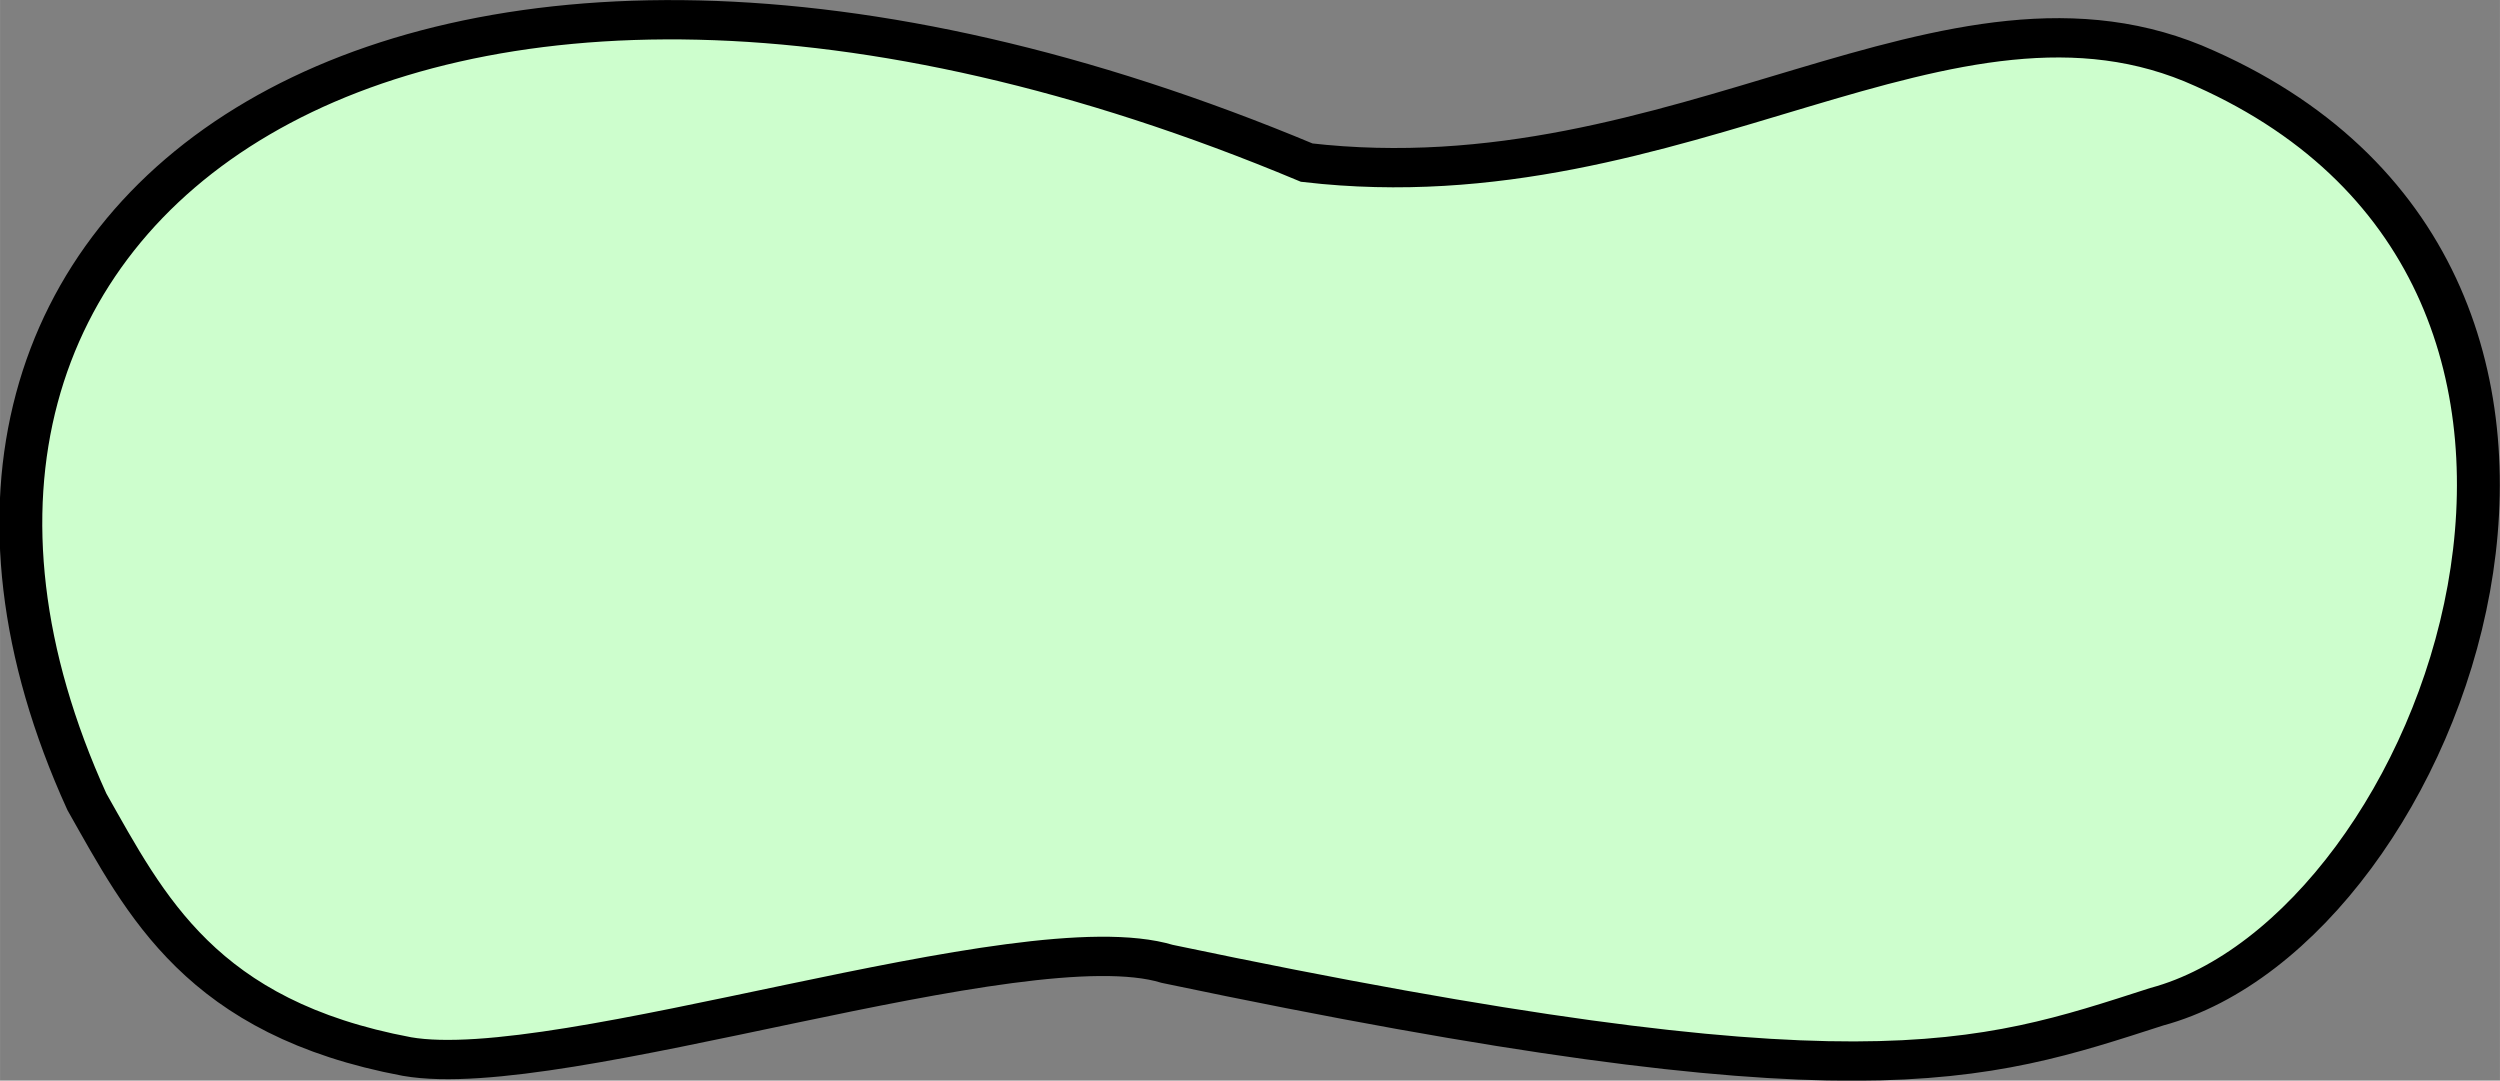 <?xml version="1.0" encoding="UTF-8" standalone="no"?>
<!-- Created with Inkscape (http://www.inkscape.org/) -->

<svg
   xmlns:dc="http://purl.org/dc/elements/1.1/"
   xmlns:cc="http://creativecommons.org/ns#"
   xmlns:rdf="http://www.w3.org/1999/02/22-rdf-syntax-ns#"
   xmlns:svg="http://www.w3.org/2000/svg"
   xmlns="http://www.w3.org/2000/svg"
   xmlns:sodipodi="http://sodipodi.sourceforge.net/DTD/sodipodi-0.dtd"
   xmlns:inkscape="http://www.inkscape.org/namespaces/inkscape"
   width="33.563mm"
   height="14.507mm"
   viewBox="0 0 118.924 51.404"
   id="svg4276"
   version="1.1"
   inkscape:version="0.91 r13725"
   sodipodi:docname="Softgoal.svg">
  <rect x="0" y="0" width="118.924" height="51.404" fill="#808080" stroke="none"/>
  <defs
     id="defs4278">
    <marker
       inkscape:isstock="true"
       style="overflow:visible"
       id="Arrow1Lstart"
       refX="0"
       refY="0"
       orient="auto"
       inkscape:stockid="Arrow1Lstart">
      <path
         transform="matrix(0.8,0,0,0.8,10,0)"
         style="fill-rule:evenodd;stroke:#000000;stroke-width:1pt"
         d="M 0,0 5,-5 -12.5,0 5,5 0,0 Z"
         id="path4257"
         inkscape:connector-curvature="0" />
    </marker>
  </defs>
  <sodipodi:namedview
     id="base"
     pagecolor="#ffffff"
     bordercolor="#666666"
     borderopacity="1.0"
     inkscape:pageopacity="0.0"
     inkscape:pageshadow="2"
     inkscape:zoom="1.979899"
     inkscape:cx="58.747881"
     inkscape:cy="-1.1455362"
     inkscape:document-units="px"
     inkscape:current-layer="layer1"
     showgrid="false"
     fit-margin-top="0"
     fit-margin-left="0"
     fit-margin-right="0"
     fit-margin-bottom="0"
     inkscape:window-width="1366"
     inkscape:window-height="705"
     inkscape:window-x="-8"
     inkscape:window-y="-8"
     inkscape:window-maximized="1" />
  <g
     inkscape:label="Camada 1"
     inkscape:groupmode="layer"
     id="layer1"
     transform="translate(-217.344,-1085.79)">
    <g
       style="fill:#ffffff;stroke:none"
       transform="matrix(1.02,0,0,0.935,217.655,1097.3)"
       id="v-88"
       class="scalable">
      <path
         style="fill:#cdfecd;stroke:#000000;stroke-width:2"
         inkscape:connector-curvature="0"
         d="m 60.638,-4.036 c 17.517,2.204 29.995,-10.696 41.893,-4.786 22.341,10.871 11.22,43.774 -2.25,47.732 -8.277,2.908 -13.96,5.193 -46.143,-2.179 -6.745,-2.232 -28.265,6.08 -35.464,4.714 C 9.072,39.481 6.492,33.769 3.745,28.482 c -6.307,-15.127 -2.574,-28.044 7.981,-34.786 10.555,-6.742 27.932,-7.308 48.912,2.268 z"
         id="v-89" />
    </g>
  </g>
</svg>
